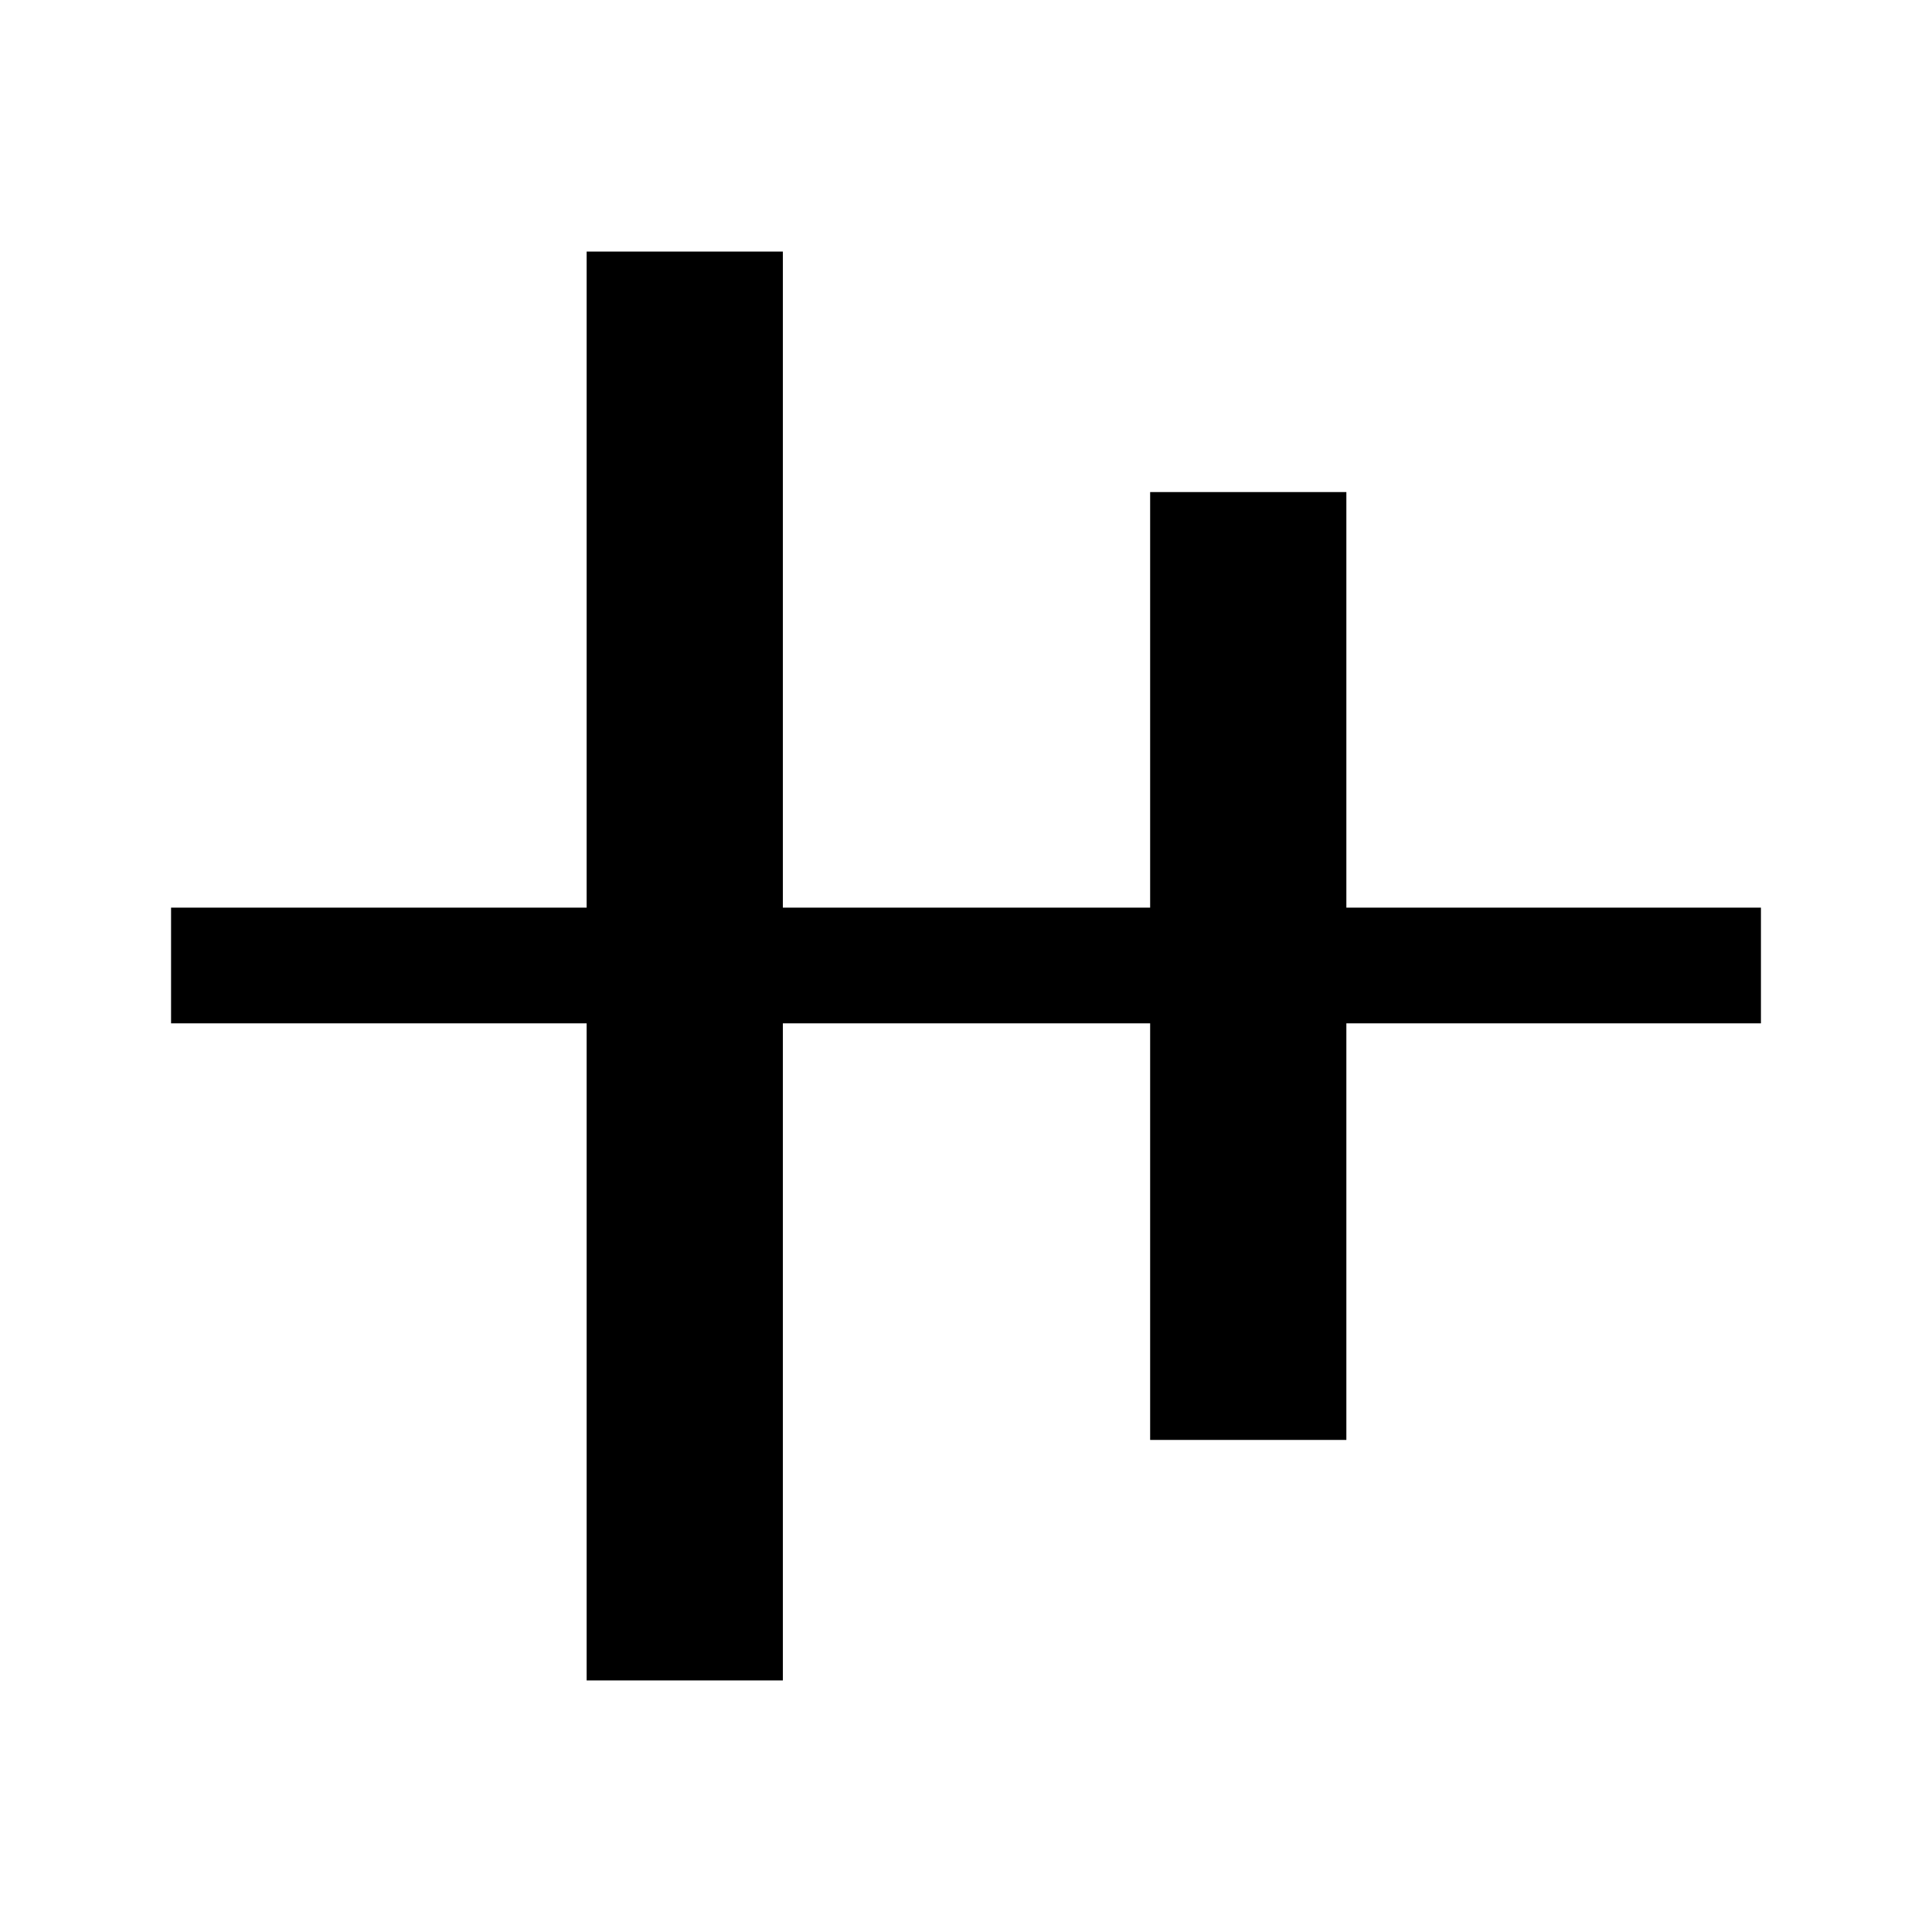 <svg xmlns="http://www.w3.org/2000/svg" height="48" viewBox="0 -960 960 960" width="48"><path d="M291.5-125v-326.5H85V-509h206.5v-326H389v326h182.5v-206.5H669V-509h206v57.5H669v207h-97.5v-207H389V-125h-97.5Z"/></svg>